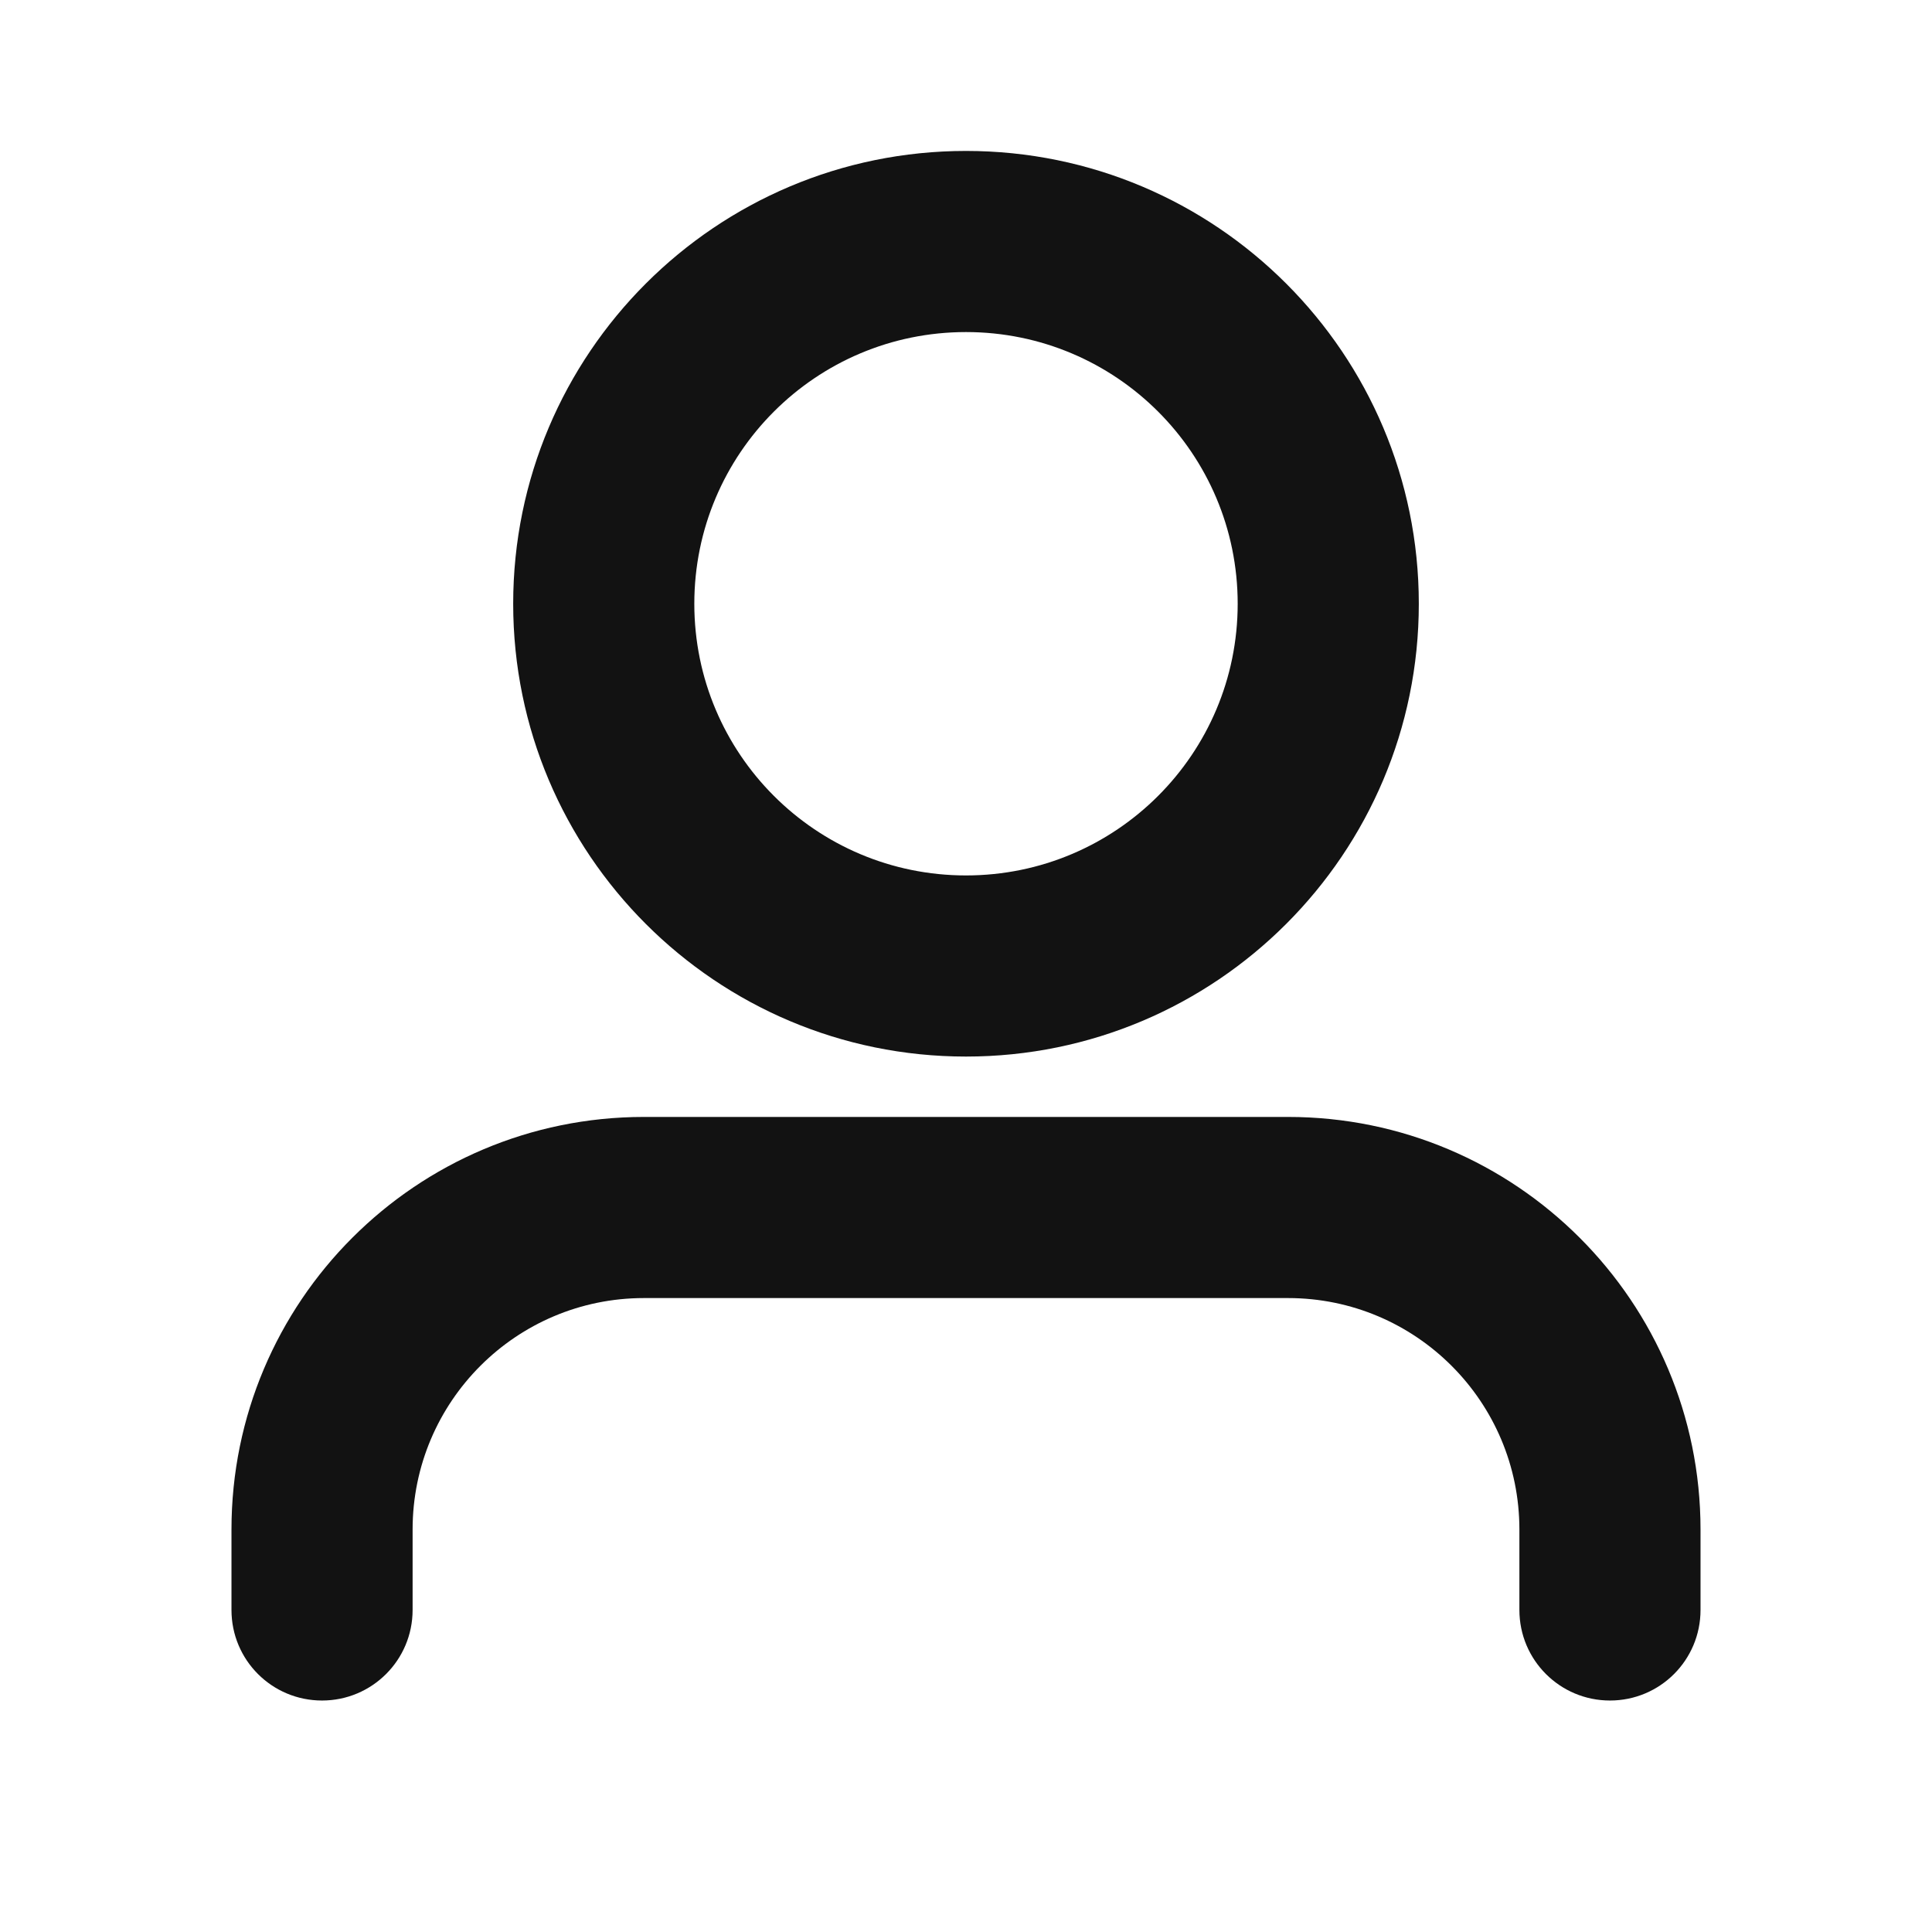 <svg width="16" height="16" viewBox="0 0 16 16" fill="none" xmlns="http://www.w3.org/2000/svg">
<path fill-rule="evenodd" clip-rule="evenodd" d="M8 2.75C6.757 2.75 5.75 3.757 5.75 5C5.75 6.243 6.757 7.25 8 7.25C9.243 7.25 10.25 6.243 10.25 5C10.25 3.757 9.243 2.75 8 2.75ZM4.25 5C4.25 2.929 5.929 1.25 8 1.25C10.071 1.25 11.75 2.929 11.75 5C11.75 7.071 10.071 8.75 8 8.75C5.929 8.75 4.25 7.071 4.25 5ZM5.333 10.75C4.275 10.75 3.417 11.608 3.417 12.667V13.333C3.417 13.748 3.081 14.083 2.667 14.083C2.252 14.083 1.917 13.748 1.917 13.333V12.667C1.917 10.78 3.446 9.25 5.333 9.25H10.667C12.554 9.25 14.083 10.78 14.083 12.667V13.333C14.083 13.748 13.748 14.083 13.333 14.083C12.919 14.083 12.583 13.748 12.583 13.333V12.667C12.583 11.608 11.725 10.75 10.667 10.75H5.333Z" fill="#121212"/>
</svg>

